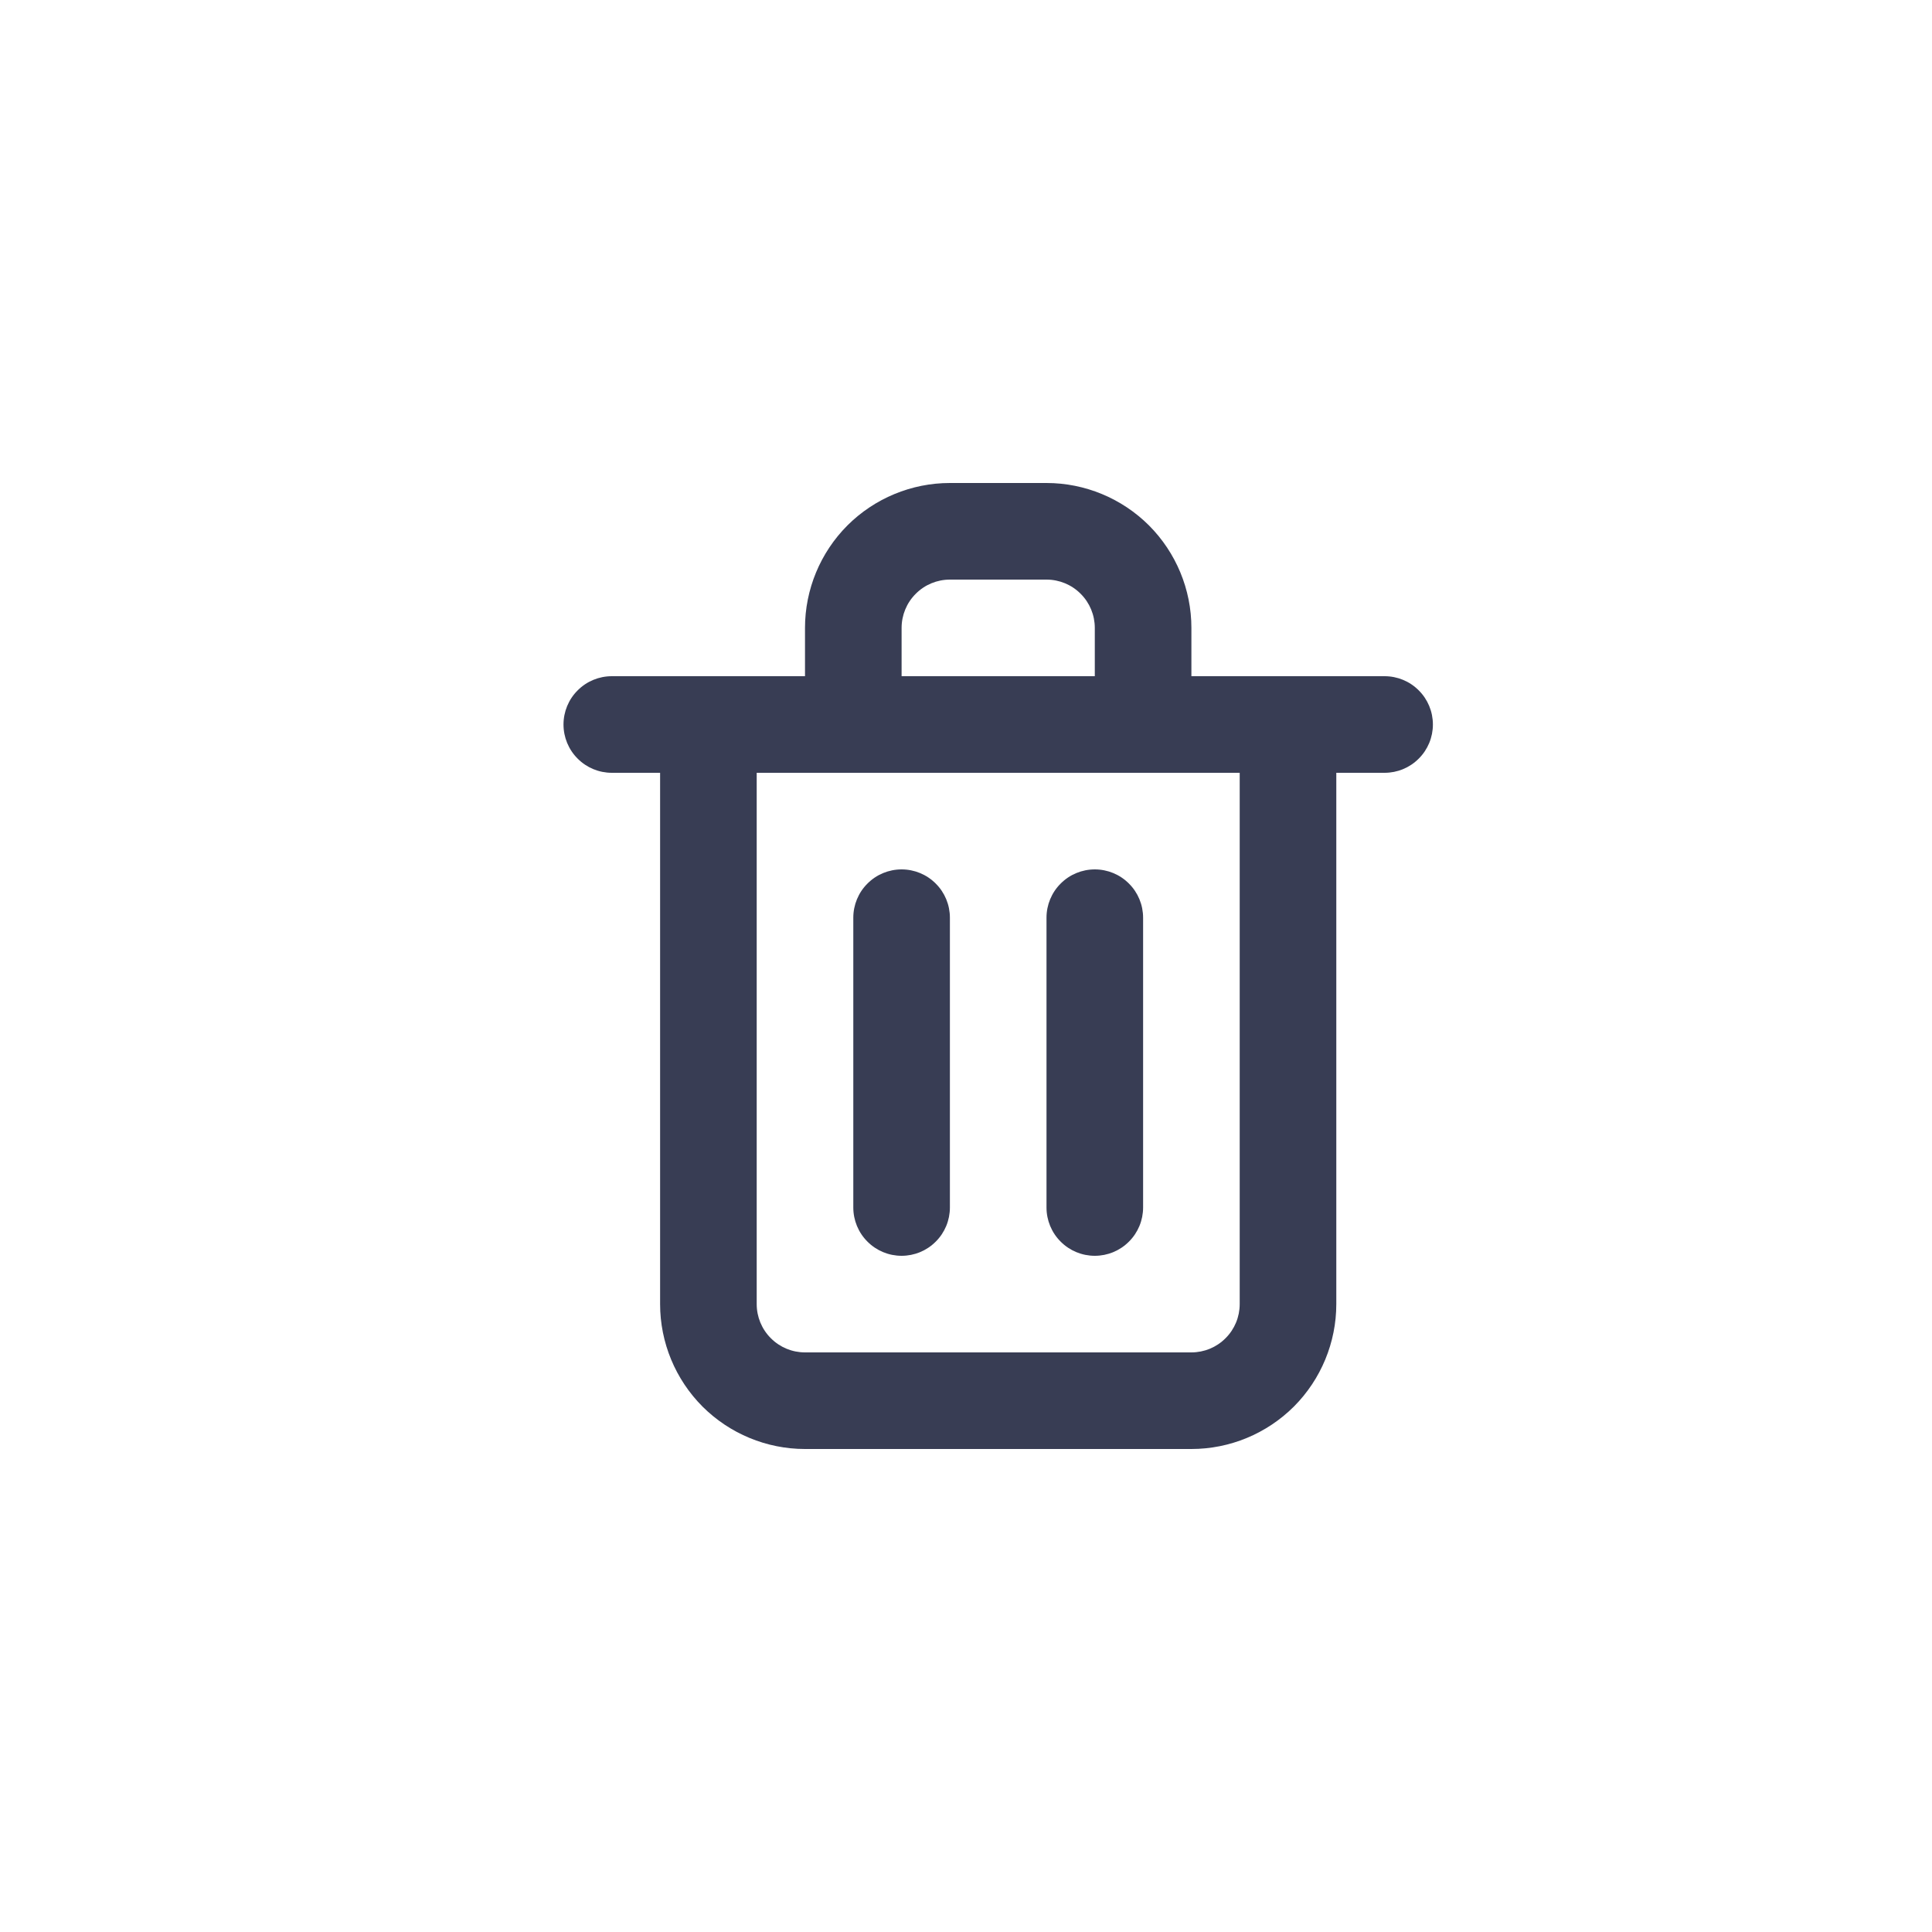 <svg width="24" height="24" viewBox="0 0 24 24" fill="none" xmlns="http://www.w3.org/2000/svg">
<path d="M11.2 15.6C11.359 15.6 11.512 15.537 11.624 15.424C11.737 15.312 11.8 15.159 11.8 15V11.4C11.8 11.241 11.737 11.088 11.624 10.976C11.512 10.863 11.359 10.8 11.2 10.8C11.041 10.8 10.888 10.863 10.776 10.976C10.663 11.088 10.6 11.241 10.6 11.4V15C10.6 15.159 10.663 15.312 10.776 15.424C10.888 15.537 11.041 15.6 11.2 15.6ZM17.2 8.4H14.8V7.8C14.8 7.323 14.61 6.865 14.273 6.527C13.935 6.19 13.477 6 13 6H11.8C11.323 6 10.865 6.19 10.527 6.527C10.19 6.865 10 7.323 10 7.8V8.4H7.6C7.441 8.4 7.288 8.463 7.176 8.576C7.063 8.688 7 8.841 7 9C7 9.159 7.063 9.312 7.176 9.424C7.288 9.537 7.441 9.6 7.6 9.6H8.2V16.2C8.2 16.677 8.39 17.135 8.727 17.473C9.065 17.81 9.523 18 10 18H14.8C15.277 18 15.735 17.81 16.073 17.473C16.41 17.135 16.6 16.677 16.6 16.2V9.6H17.2C17.359 9.6 17.512 9.537 17.624 9.424C17.737 9.312 17.8 9.159 17.8 9C17.8 8.841 17.737 8.688 17.624 8.576C17.512 8.463 17.359 8.4 17.2 8.4ZM11.2 7.8C11.2 7.641 11.263 7.488 11.376 7.376C11.488 7.263 11.641 7.2 11.8 7.2H13C13.159 7.2 13.312 7.263 13.424 7.376C13.537 7.488 13.6 7.641 13.6 7.8V8.4H11.2V7.8ZM15.4 16.2C15.4 16.359 15.337 16.512 15.224 16.624C15.112 16.737 14.959 16.8 14.8 16.8H10C9.841 16.8 9.688 16.737 9.576 16.624C9.463 16.512 9.4 16.359 9.4 16.2V9.6H15.4V16.2ZM13.6 15.6C13.759 15.6 13.912 15.537 14.024 15.424C14.137 15.312 14.2 15.159 14.2 15V11.4C14.2 11.241 14.137 11.088 14.024 10.976C13.912 10.863 13.759 10.8 13.6 10.8C13.441 10.8 13.288 10.863 13.176 10.976C13.063 11.088 13 11.241 13 11.4V15C13 15.159 13.063 15.312 13.176 15.424C13.288 15.537 13.441 15.6 13.6 15.6Z" fill="#383D54"/>
</svg>
